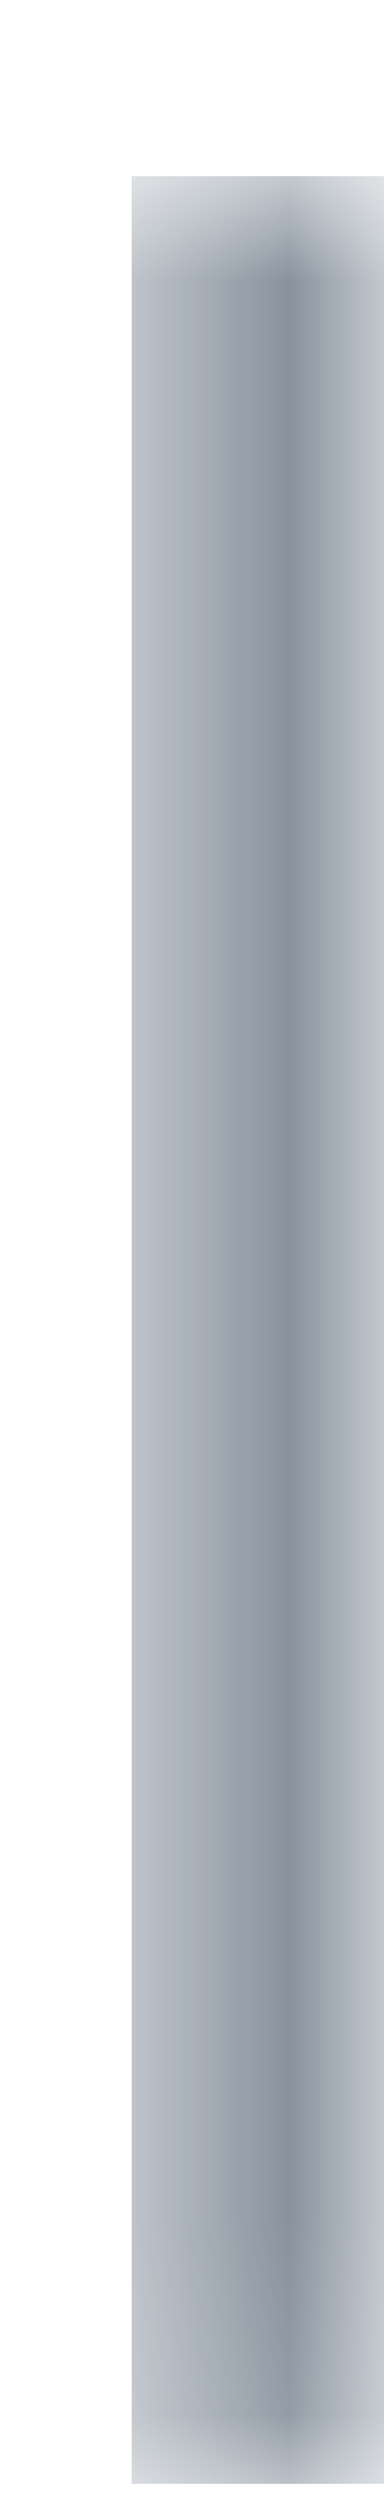 <svg width="2" height="13" viewBox="0 0 2 13" fill="none" xmlns="http://www.w3.org/2000/svg">
<mask id="path-1-inside-1_1_2945" fill="white">
<path d="M0.686 0.916H1.686V12.916H0.686V0.916Z"/>
</mask>
<path d="M0.686 0.916V12.916H2.686V0.916H0.686Z" fill="#536272" mask="url(#path-1-inside-1_1_2945)"/>
</svg>

